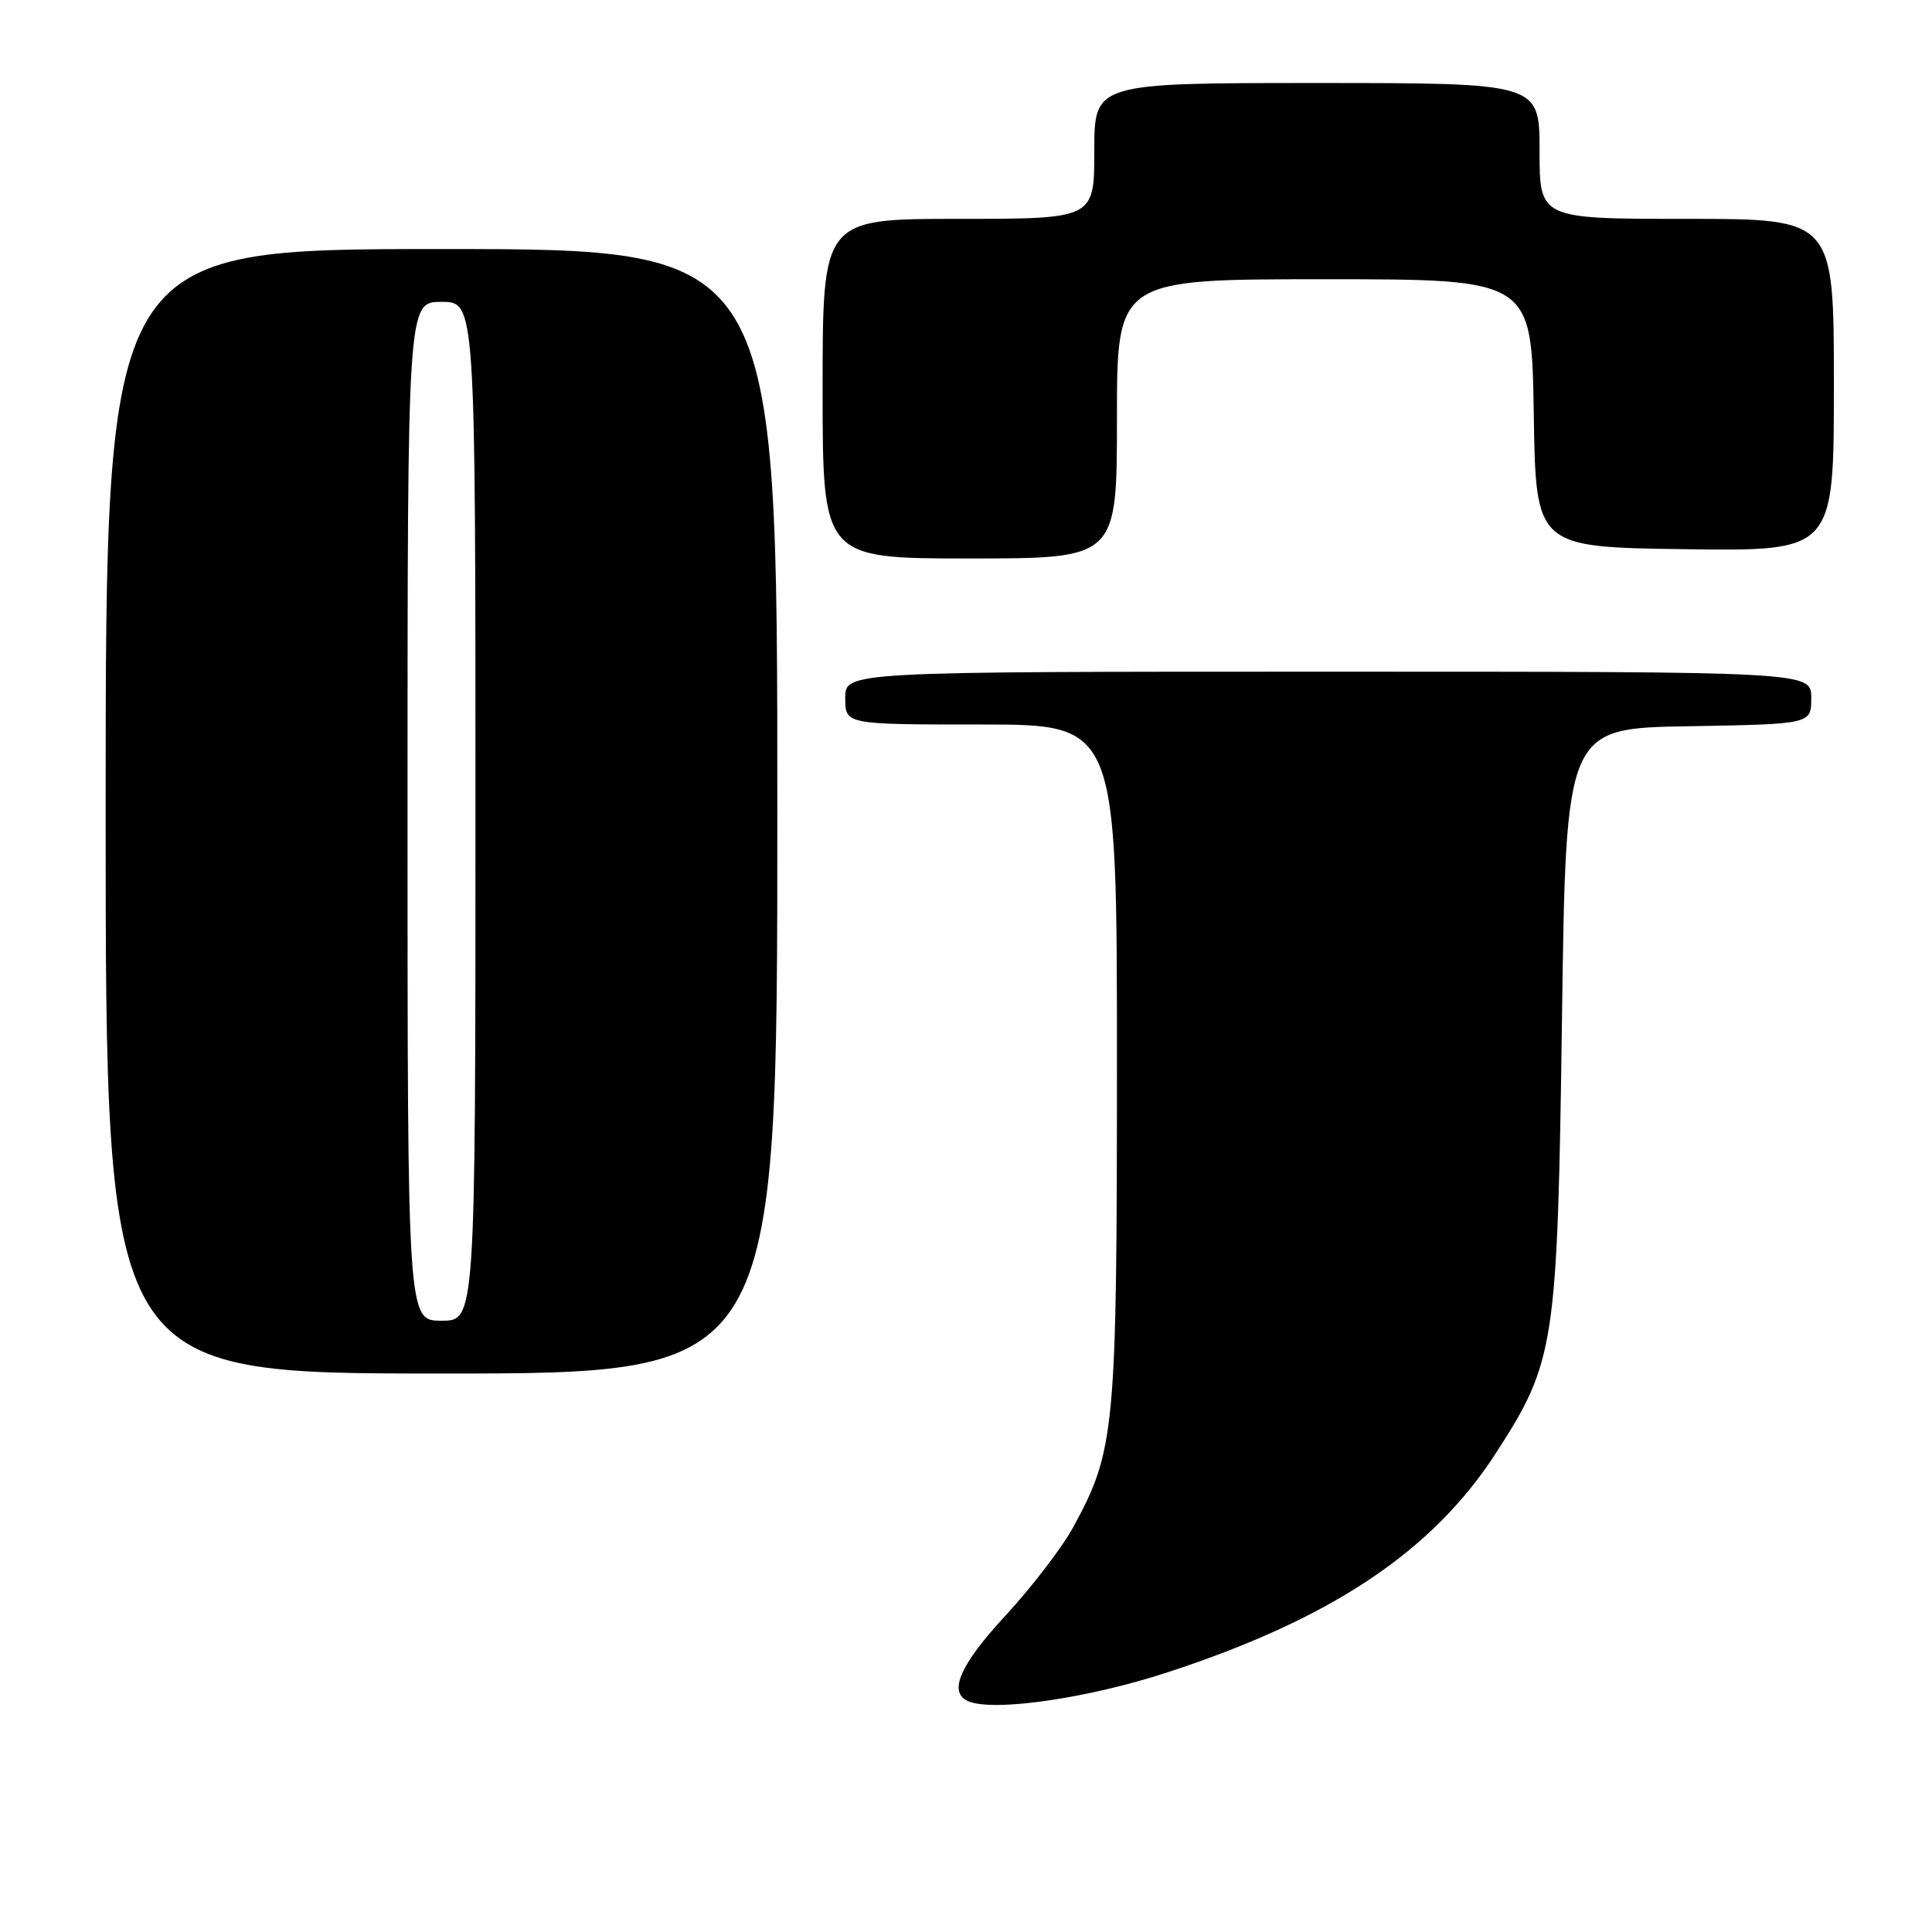 <?xml version="1.0" encoding="UTF-8" standalone="no"?>
<!DOCTYPE svg PUBLIC "-//W3C//DTD SVG 1.1//EN" "http://www.w3.org/Graphics/SVG/1.1/DTD/svg11.dtd" >
<svg xmlns="http://www.w3.org/2000/svg" xmlns:xlink="http://www.w3.org/1999/xlink" version="1.1" viewBox="0 0 256 256">
 <g >
 <path fill="currentColor"
d=" M 154.71 221.59 C 176.44 214.49 189.79 205.57 198.20 192.57 C 206.06 180.41 206.37 178.37 206.97 135.00 C 207.50 96.50 207.50 96.50 223.75 96.23 C 240.00 95.95 240.00 95.95 240.00 92.48 C 240.00 89.00 240.00 89.00 176.00 89.00 C 112.00 89.00 112.00 89.00 112.00 92.50 C 112.00 96.00 112.00 96.00 130.00 96.00 C 148.00 96.00 148.00 96.00 148.00 140.79 C 148.00 189.54 147.75 192.17 142.24 202.30 C 140.76 205.02 136.73 210.29 133.28 214.02 C 127.23 220.55 125.61 224.21 128.25 225.40 C 131.52 226.87 144.08 225.07 154.71 221.59 Z  M 103.00 107.50 C 103.00 33.00 103.00 33.00 58.50 33.00 C 14.00 33.00 14.00 33.00 14.00 107.50 C 14.00 182.00 14.00 182.00 58.50 182.00 C 103.00 182.00 103.00 182.00 103.00 107.50 Z  M 148.00 55.50 C 148.00 37.00 148.00 37.00 175.48 37.00 C 202.95 37.00 202.95 37.00 203.23 54.75 C 203.50 72.50 203.50 72.50 223.25 72.77 C 243.00 73.04 243.00 73.04 243.00 51.02 C 243.00 29.00 243.00 29.00 223.50 29.00 C 204.00 29.00 204.00 29.00 204.00 20.00 C 204.00 11.00 204.00 11.00 174.50 11.00 C 145.00 11.00 145.00 11.00 145.00 20.00 C 145.00 29.00 145.00 29.00 127.00 29.00 C 109.00 29.00 109.00 29.00 109.00 51.50 C 109.00 74.00 109.00 74.00 128.50 74.00 C 148.00 74.00 148.00 74.00 148.00 55.50 Z  M 54.00 107.50 C 54.00 40.00 54.00 40.00 58.50 40.00 C 63.00 40.00 63.00 40.00 63.00 107.50 C 63.00 175.00 63.00 175.00 58.50 175.00 C 54.00 175.00 54.00 175.00 54.00 107.50 Z "/>
</g>
</svg>